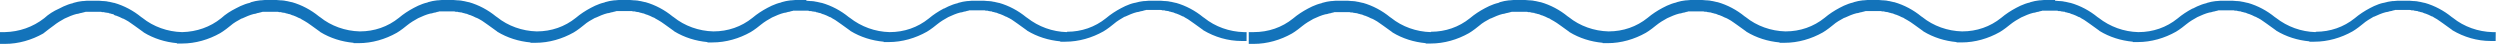 <?xml version="1.0" encoding="utf-8"?>
<!-- Generator: Adobe Illustrator 24.3.0, SVG Export Plug-In . SVG Version: 6.00 Build 0)  -->
<svg version="1.1" id="Layer_1" xmlns="http://www.w3.org/2000/svg" xmlns:xlink="http://www.w3.org/1999/xlink" x="0px" y="0px"
	 viewBox="0 0 700.7 13.6" style="enable-background:new 0 0 700.7 13.6;" xml:space="preserve">
<style type="text/css">
	.st0{fill:#1373BA;}
</style>
<g>
	<g>
		<path class="st0" d="M348.6,9c-4-0.1-8-1.5-11.1-4l-0.3-0.2c-2.2-1.8-4.8-3.2-7.6-4l-0.1,0c-0.4-0.1-0.9-0.2-1.3-0.3l-0.1,0
			c-0.5-0.1-0.9-0.2-1.4-0.2l-0.2,0c-0.4,0-0.8-0.1-1.2-0.1l-0.3,0c-0.5,0-0.9,0-1.3,0h-0.1c-0.4,0-0.8,0-1.3,0c-0.1,0-0.2,0-0.3,0
			l0,0c-0.4,0-0.7,0.1-1.1,0.1l-0.3,0c-0.5,0.1-0.9,0.1-1.3,0.2l0,0c-0.4,0.1-0.8,0.2-1.2,0.3L318,0.8c-0.9,0.2-1.7,0.5-2.6,0.9
			c-0.4,0.2-0.8,0.4-1.2,0.6l0,0c-1.5,0.8-2.9,1.7-4.2,2.8c-3.1,2.5-6.9,3.8-10.9,3.8L299,9c-4-0.1-7.9-1.5-11.1-4l-0.3-0.2
			c-2.2-1.8-4.8-3.2-7.6-4l-0.1,0c-0.5-0.1-0.9-0.2-1.3-0.3l-0.1,0c-0.5-0.1-0.9-0.2-1.4-0.2l-0.2,0c-0.4,0-0.8-0.1-1.2-0.1l-0.3,0
			c-0.5,0-0.9,0-1.3,0h-0.1c-0.4,0-0.8,0-1.3,0c-0.1,0-0.2,0-0.3,0l0,0c-0.4,0-0.7,0.1-1.1,0.1l-0.2,0c-0.5,0.1-0.9,0.1-1.3,0.2l0,0
			c-0.4,0.1-0.8,0.2-1.2,0.3l-0.2,0.1c-0.9,0.2-1.7,0.5-2.6,0.9c-0.4,0.2-0.8,0.4-1.2,0.6l-0.1,0c-1.5,0.8-2.9,1.7-4.2,2.8
			c-3.1,2.5-6.9,3.8-10.9,3.8l-0.1,0c-4-0.1-7.9-1.5-11.1-4l-0.3-0.2c-2.2-1.8-4.8-3.2-7.6-4l-0.1,0c-0.5-0.1-0.9-0.2-1.3-0.3
			l-0.1,0c-0.5-0.1-0.9-0.2-1.4-0.2l-0.2,0c-0.4,0-0.8-0.1-1.2-0.1L226,0c-0.5,0-0.9,0-1.3,0h-0.1c-0.4,0-0.8,0-1.3,0
			c-0.1,0-0.2,0-0.3,0l-0.1,0c-0.4,0-0.7,0.1-1.1,0.1l-0.2,0c-0.5,0.1-0.9,0.1-1.3,0.2l0,0c-0.4,0.1-0.8,0.2-1.2,0.3l-0.2,0.1
			c-0.9,0.2-1.7,0.5-2.6,0.9c-0.4,0.2-0.8,0.4-1.2,0.6l0,0c-1.5,0.8-2.9,1.7-4.2,2.8c-3.1,2.5-6.9,3.8-10.9,3.8l-0.1,0
			c-4-0.1-8-1.5-11.1-4l-0.3-0.2c-2.2-1.8-4.8-3.2-7.6-4l-0.1,0c-0.5-0.1-0.9-0.2-1.3-0.3l-0.1,0c-0.5-0.1-0.9-0.2-1.4-0.2l-0.2,0
			c-0.4,0-0.8-0.1-1.2-0.1l-0.3,0c-0.5,0-0.9,0-1.3,0H175c-0.4,0-0.8,0-1.3,0c-0.1,0-0.2,0-0.3,0l0,0c-0.4,0-0.7,0.1-1.1,0.1l-0.2,0
			c-0.5,0.1-0.9,0.1-1.3,0.2l0,0c-0.4,0.1-0.8,0.2-1.2,0.3l-0.2,0.1c-0.9,0.2-1.7,0.5-2.6,0.9c-0.4,0.2-0.8,0.4-1.2,0.6l0,0
			c-1.5,0.8-2.9,1.7-4.2,2.8c-3.1,2.5-6.9,3.8-10.9,3.8l-0.1,0c-4-0.1-8-1.5-11.1-4l-0.3-0.2c-2.2-1.8-4.8-3.2-7.6-4l-0.1,0
			c-0.5-0.1-0.9-0.2-1.3-0.3l-0.1,0c-0.5-0.1-0.9-0.2-1.4-0.2l-0.2,0c-0.4,0-0.8-0.1-1.2-0.1l-0.3,0c-0.5,0-0.9,0-1.3,0h-0.1
			c-0.4,0-0.8,0-1.3,0c-0.1,0-0.2,0-0.3,0l0,0c-0.4,0-0.7,0.1-1.1,0.1l-0.2,0c-0.5,0.1-0.9,0.1-1.3,0.2l0,0
			c-0.4,0.1-0.8,0.2-1.2,0.3l-0.2,0.1c-0.9,0.2-1.7,0.5-2.6,0.9c-0.4,0.2-0.8,0.4-1.2,0.6l0,0c-1.5,0.8-2.9,1.7-4.2,2.8
			c-3.1,2.5-6.9,3.8-10.9,3.8l-0.1,0c-4-0.1-8-1.5-11.1-4l-0.3-0.2c-2.2-1.8-4.8-3.2-7.6-4l-0.1,0c-0.5-0.1-0.9-0.2-1.3-0.3l-0.1,0
			c-0.5-0.1-0.9-0.2-1.4-0.2l-0.2,0c-0.4,0-0.8-0.1-1.2-0.1l-0.3,0c-0.5,0-0.9,0-1.3,0h-0.1c-0.4,0-0.8,0-1.3,0c-0.1,0-0.2,0-0.3,0
			l0,0c-0.4,0-0.7,0.1-1.1,0.1l-0.2,0c-0.5,0.1-0.9,0.1-1.3,0.2l0,0c-0.4,0.1-0.8,0.2-1.2,0.3L70,0.8c-0.9,0.2-1.7,0.5-2.6,0.9
			c-0.4,0.2-0.8,0.4-1.2,0.6l0,0C64.6,3.1,63.2,4,62,5.1C58.9,7.6,55.1,8.9,51.1,9L51,9c-4-0.1-8-1.5-11.1-4l-0.3-0.2
			c-2.2-1.8-4.8-3.2-7.6-4l-0.1,0c-0.5-0.1-0.9-0.2-1.3-0.3l-0.1,0c-0.5-0.1-0.9-0.2-1.4-0.2l-0.2,0c-0.4,0-0.8-0.1-1.2-0.1l-0.3,0
			c-0.5,0-0.9,0-1.3,0h-0.1c-0.4,0-0.8,0-1.3,0c-0.1,0-0.2,0-0.3,0l0,0c-0.4,0-0.7,0.1-1.1,0.1l-0.2,0c-0.5,0.1-0.9,0.1-1.3,0.2l0,0
			c-0.4,0.1-0.8,0.2-1.2,0.3l-0.2,0.1c-0.9,0.2-1.7,0.5-2.6,0.9c-0.4,0.2-0.8,0.4-1.2,0.6l0,0C15,3.1,13.6,4,12.4,5.1
			C9.2,7.6,5.4,8.9,1.4,9L0,9v3.3l1.4,0c3.8,0,7.5-1.1,10.7-2.9C13,8.7,14.8,7.3,15,7.2c1-0.8,2-1.4,3.1-2c1.1-0.5,2.2-1,3.4-1.3
			l0.1,0c0.2,0,0.4-0.1,0.5-0.1l0.3-0.1c0.2,0,0.3-0.1,0.5-0.1c0.1,0,0.2,0,0.3-0.1c0.1,0,0.3,0,0.4-0.1c0.1,0,0.3,0,0.4-0.1
			c0.1,0,0.3,0,0.4,0c0.2,0,0.3,0,0.5,0l0.1,0c0.1,0,0.1,0,0.2,0c0.3,0,0.5,0,0.8,0l0.1,0c0.3,0,0.5,0,0.8,0l0.3,0
			c0.2,0,0.3,0,0.5,0c0.1,0,0.2,0,0.4,0c0.2,0,0.3,0,0.5,0.1l0.1,0c0.1,0,0.2,0,0.3,0c0.1,0,0.3,0,0.4,0.1l0.1,0
			c0.2,0,0.5,0.1,0.7,0.1l0.1,0c0.1,0,0.2,0,0.2,0.1c0.2,0,0.3,0.1,0.5,0.1c0.1,0,0.2,0.1,0.3,0.1c0.2,0,0.3,0.1,0.5,0.1L32,4.2
			c0.2,0.1,0.3,0.1,0.5,0.2l0.1,0c0.6,0.2,1.2,0.5,1.8,0.8l0.1,0c0.2,0.1,0.4,0.2,0.6,0.3l0,0c0.6,0.3,1.2,0.7,1.6,1
			c0,0,0.4,0.3,1,0.7l2.5,1.8l0.1,0.1c2.8,1.7,6,2.7,9.3,3v0.1l1.4,0c3.8,0,7.5-1.1,10.7-2.9c0.9-0.5,2.7-1.9,2.9-2.1
			c0.9-0.8,2-1.4,3.1-2l0.1,0c1.1-0.5,2.2-1,3.4-1.3l0.1,0c0.2,0,0.4-0.1,0.5-0.1L72,3.7c0.2,0,0.3-0.1,0.5-0.1c0.1,0,0.2,0,0.3-0.1
			c0.1,0,0.3,0,0.4-0.1c0.1,0,0.3,0,0.4-0.1c0.1,0,0.3,0,0.4,0c0.2,0,0.3,0,0.5,0l0.1,0c0.1,0,0.1,0,0.2,0c0.3,0,0.5,0,0.8,0l0.1,0
			c0.3,0,0.5,0,0.8,0l0.3,0c0.2,0,0.3,0,0.5,0c0.1,0,0.2,0,0.4,0c0.2,0,0.3,0,0.5,0.1l0.1,0c0.1,0,0.2,0,0.3,0c0.1,0,0.3,0,0.4,0.1
			l0,0c0.2,0,0.5,0.1,0.7,0.1l0.1,0c0.1,0,0.2,0,0.2,0.1c0.1,0,0.3,0.1,0.5,0.1c0.1,0,0.2,0.1,0.3,0.1c0.2,0,0.3,0.1,0.5,0.1
			l0.2,0.1c0.2,0.1,0.3,0.1,0.5,0.2l0.1,0c0.6,0.2,1.2,0.5,1.8,0.8l0.1,0c0.2,0.1,0.4,0.2,0.5,0.3l0.2-0.4c0,0,0,0,0,0l-0.2,0.4
			c0.6,0.3,1.2,0.7,1.7,1c0,0,0.4,0.3,1,0.7l2.5,1.8l0.1,0.1c2.8,1.7,6,2.7,9.3,3v0.1l1.4,0c3.8,0,7.5-1.1,10.7-2.9
			c0.9-0.5,2.7-1.9,2.9-2.1c1-0.8,2-1.4,3.1-2c1.1-0.5,2.2-1,3.4-1.3l0.1,0c0.2,0,0.4-0.1,0.5-0.1l0.3-0.1c0.2,0,0.3-0.1,0.5-0.1
			c0.1,0,0.2,0,0.3-0.1c0.1,0,0.3,0,0.4-0.1c0.1,0,0.3,0,0.4-0.1c0.1,0,0.3,0,0.4,0c0.2,0,0.3,0,0.5,0l0.1,0c0.1,0,0.1,0,0.2,0
			c0.3,0,0.5,0,0.8,0l0.1,0c0.3,0,0.5,0,0.8,0l0.3,0c0.2,0,0.3,0,0.5,0c0.1,0,0.2,0,0.4,0c0.2,0,0.3,0,0.5,0.1l0.1,0
			c0.1,0,0.2,0,0.3,0c0.1,0,0.3,0,0.4,0.1l0.1,0c0.2,0,0.5,0.1,0.7,0.1l0.1,0c0.1,0,0.2,0,0.2,0.1c0.2,0,0.3,0.1,0.5,0.1
			c0.1,0,0.2,0.1,0.3,0.1c0.2,0,0.3,0.1,0.5,0.1l0.2,0.1c0.2,0.1,0.3,0.1,0.5,0.2l0.1,0c0.6,0.2,1.2,0.5,1.8,0.8l0.1,0
			c0.2,0.1,0.4,0.2,0.6,0.3l0,0c0.6,0.3,1.2,0.7,1.6,1c0,0,0.4,0.3,1,0.7l2.5,1.8l0.1,0.1c2.8,1.7,6,2.7,9.3,3v0.1l1.4,0
			c3.8,0,7.5-1.1,10.7-2.9c0.9-0.5,2.7-1.9,2.9-2.1c0.9-0.8,2-1.4,3.1-2l0.1,0c1.1-0.5,2.2-1,3.4-1.3l0.1,0c0.2,0,0.4-0.1,0.5-0.1
			l0.3-0.1c0.2,0,0.3-0.1,0.5-0.1c0.1,0,0.2,0,0.3-0.1c0.1,0,0.3,0,0.4-0.1c0.1,0,0.3,0,0.4-0.1c0.1,0,0.3,0,0.4,0
			c0.2,0,0.3,0,0.5,0l0.1,0c0.1,0,0.1,0,0.2,0c0.3,0,0.5,0,0.8,0l0.1,0c0.3,0,0.5,0,0.8,0l0.3,0c0.2,0,0.3,0,0.5,0
			c0.1,0,0.2,0,0.4,0c0.2,0,0.3,0,0.5,0.1l0.1,0c0.1,0,0.2,0,0.3,0c0.1,0,0.3,0,0.4,0.1l0,0c0.2,0,0.5,0.1,0.7,0.1l0.1,0
			c0.1,0,0.2,0,0.2,0.1c0.1,0,0.3,0.1,0.5,0.1c0.1,0,0.2,0.1,0.3,0.1c0.2,0,0.3,0.1,0.5,0.1l0.2,0.1c0.2,0.1,0.3,0.1,0.5,0.2l0.1,0
			c0.6,0.2,1.2,0.5,1.8,0.8l0.1,0c0.2,0.1,0.4,0.2,0.5,0.3l0.2-0.4c0,0,0,0,0,0l-0.2,0.4c0.6,0.3,1.2,0.7,1.7,1c0,0,0.4,0.3,1,0.7
			l2.5,1.8l0.1,0.1c2.8,1.7,6,2.7,9.3,3v0.1l1.4,0c3.8,0,7.5-1.1,10.7-2.9c0.9-0.5,2.7-1.9,2.9-2.1c1-0.8,2-1.4,3.1-2
			c1.1-0.5,2.2-1,3.4-1.3l0.1,0c0.2,0,0.4-0.1,0.5-0.1l0.3-0.1c0.2,0,0.3-0.1,0.5-0.1c0.1,0,0.2,0,0.3-0.1c0.1,0,0.3,0,0.4-0.1
			c0.1,0,0.3,0,0.4-0.1c0.1,0,0.3,0,0.4,0c0.2,0,0.3,0,0.5,0l0.1,0c0.1,0,0.1,0,0.2,0c0.3,0,0.5,0,0.8,0l0.1,0c0.3,0,0.5,0,0.8,0
			l0.3,0c0.2,0,0.3,0,0.5,0c0.1,0,0.2,0,0.4,0c0.2,0,0.3,0,0.4,0.1l0.1,0c0.1,0,0.2,0,0.3,0c0.1,0,0.3,0,0.4,0.1l0.1,0
			c0.2,0,0.5,0.1,0.7,0.1l0.1,0c0.1,0,0.2,0,0.2,0.1c0.1,0,0.3,0.1,0.5,0.1c0.1,0,0.2,0.1,0.3,0.1c0.2,0,0.3,0.1,0.5,0.1l0.2,0.1
			c0.2,0.1,0.3,0.1,0.5,0.2l0.1,0c0.6,0.2,1.2,0.5,1.8,0.8l0.1,0c0.2,0.1,0.4,0.2,0.5,0.3l0.2-0.4c0,0,0,0,0,0l-0.2,0.4
			c0.6,0.3,1.2,0.7,1.6,1c0,0,0.4,0.3,1,0.7l2.5,1.8l0.1,0.1c2.8,1.7,6,2.7,9.3,3v0.1l1.4,0c3.8,0,7.5-1.1,10.7-2.9
			c0.9-0.5,2.7-1.9,2.9-2.1c1-0.8,2-1.4,3.1-2l0,0c1.1-0.5,2.2-1,3.4-1.3l0.1,0c0.2,0,0.4-0.1,0.5-0.1l0.3-0.1
			c0.2,0,0.3-0.1,0.5-0.1c0.1,0,0.2,0,0.3-0.1c0.1,0,0.3,0,0.4-0.1c0.1,0,0.3,0,0.4-0.1c0.1,0,0.3,0,0.4,0c0.2,0,0.3,0,0.5,0l0.1,0
			c0.1,0,0.1,0,0.2,0c0.3,0,0.5,0,0.8,0l0.1,0c0.3,0,0.5,0,0.8,0l0.3,0c0.2,0,0.3,0,0.5,0c0.1,0,0.2,0,0.4,0c0.2,0,0.3,0,0.5,0.1
			l0.1,0c0.1,0,0.2,0,0.3,0c0.1,0,0.3,0,0.4,0.1c0.2,0,0.5,0.1,0.7,0.1l0.1,0c0.1,0,0.2,0,0.2,0.1c0.1,0,0.3,0.1,0.5,0.1
			c0.1,0,0.2,0.1,0.3,0.1c0.2,0,0.3,0.1,0.5,0.1l0.2,0.1c0.2,0.1,0.3,0.1,0.5,0.2l0.1,0c0.6,0.2,1.2,0.5,1.8,0.8l0.1,0
			c0.2,0.1,0.4,0.2,0.5,0.3l0.1,0c0.6,0.3,1.2,0.7,1.6,1c0,0,0.4,0.3,1,0.7l2.5,1.8l0.1,0.1c2.8,1.7,6,2.7,9.3,3v0.1l1.4,0
			c3.8,0,7.5-1.1,10.7-2.9c0.9-0.5,2.7-1.9,2.9-2.1c0.9-0.8,2-1.4,3-2l0.1,0c1.1-0.5,2.2-1,3.4-1.3l0.1,0c0.2,0,0.4-0.1,0.5-0.1
			l0.3-0.1c0.2,0,0.3-0.1,0.5-0.1c0.1,0,0.2,0,0.3-0.1c0.1,0,0.3,0,0.4-0.1c0.1,0,0.3,0,0.4-0.1c0.1,0,0.3,0,0.4,0
			c0.2,0,0.3,0,0.5,0l0.1,0c0.1,0,0.1,0,0.2,0c0.3,0,0.5,0,0.8,0l0.1,0c0.3,0,0.5,0,0.8,0l0.3,0c0.2,0,0.3,0,0.5,0
			c0.1,0,0.2,0,0.4,0c0.2,0,0.3,0,0.5,0.1l0.1,0c0.1,0,0.2,0,0.3,0c0.1,0,0.3,0,0.4,0.1c0.2,0,0.5,0.1,0.7,0.1l0.1,0
			c0.1,0,0.2,0,0.2,0.1c0.2,0,0.3,0.1,0.5,0.1c0.1,0,0.2,0.1,0.3,0.1c0.2,0,0.3,0.1,0.5,0.1l0.2,0.1c0.2,0.1,0.3,0.1,0.5,0.2l0.1,0
			c0.6,0.2,1.2,0.5,1.8,0.8l0.1,0c0.2,0.1,0.4,0.2,0.5,0.3l0.2-0.4c0,0,0,0,0,0l-0.2,0.4c0.6,0.3,1.2,0.7,1.6,1c0,0,0.4,0.3,1,0.7
			l2.5,1.8l0.1,0.1c3.2,1.9,6.9,3,10.7,3l1.4,0V9L348.6,9z"/>
		<path class="st0" d="M698.6,9c-4-0.1-8-1.5-11.1-4l-0.3-0.2c-2.2-1.8-4.8-3.2-7.6-4l-0.1,0c-0.4-0.1-0.9-0.2-1.3-0.3l-0.1,0
			c-0.5-0.1-0.9-0.2-1.4-0.2l-0.2,0c-0.4,0-0.8-0.1-1.2-0.1l-0.3,0c-0.5,0-0.9,0-1.3,0h-0.1c-0.4,0-0.8,0-1.3,0c-0.1,0-0.2,0-0.3,0
			l0,0c-0.4,0-0.7,0.1-1.1,0.1l-0.3,0c-0.5,0.1-0.9,0.1-1.3,0.2l0,0c-0.4,0.1-0.8,0.2-1.2,0.3L668,0.8c-0.9,0.2-1.7,0.5-2.6,0.9
			c-0.4,0.2-0.8,0.4-1.2,0.6l0,0c-1.5,0.8-2.9,1.7-4.2,2.8c-3.1,2.5-6.9,3.8-10.9,3.8L649,9c-4-0.1-7.9-1.5-11.1-4l-0.3-0.2
			c-2.2-1.8-4.8-3.2-7.6-4l-0.1,0c-0.5-0.1-0.9-0.2-1.3-0.3l-0.1,0c-0.5-0.1-0.9-0.2-1.4-0.2l-0.2,0c-0.4,0-0.8-0.1-1.2-0.1l-0.3,0
			c-0.5,0-0.9,0-1.3,0h-0.1c-0.4,0-0.8,0-1.3,0c-0.1,0-0.2,0-0.3,0l0,0c-0.4,0-0.7,0.1-1.1,0.1l-0.2,0c-0.5,0.1-0.9,0.1-1.3,0.2l0,0
			c-0.4,0.1-0.8,0.2-1.2,0.3l-0.2,0.1c-0.9,0.2-1.7,0.5-2.6,0.9c-0.4,0.2-0.8,0.4-1.2,0.6l-0.1,0c-1.5,0.8-2.9,1.7-4.2,2.8
			c-3.1,2.5-6.9,3.8-10.9,3.8l-0.1,0c-4-0.1-7.9-1.5-11.1-4l-0.3-0.2c-2.2-1.8-4.8-3.2-7.6-4l-0.1,0c-0.5-0.1-0.9-0.2-1.3-0.3
			l-0.1,0c-0.5-0.1-0.9-0.2-1.4-0.2l-0.2,0c-0.4,0-0.8-0.1-1.2-0.1L576,0c-0.5,0-0.9,0-1.3,0h-0.1c-0.4,0-0.8,0-1.3,0
			c-0.1,0-0.2,0-0.3,0l-0.1,0c-0.4,0-0.7,0.1-1.1,0.1l-0.2,0c-0.5,0.1-0.9,0.1-1.3,0.2l0,0c-0.4,0.1-0.8,0.2-1.2,0.3l-0.2,0.1
			c-0.9,0.2-1.7,0.5-2.6,0.9c-0.4,0.2-0.8,0.4-1.2,0.6l0,0c-1.5,0.8-2.9,1.7-4.2,2.8c-3.1,2.5-6.9,3.8-10.9,3.8l-0.1,0
			c-4-0.1-8-1.5-11.1-4l-0.3-0.2c-2.2-1.8-4.8-3.2-7.6-4l-0.1,0c-0.5-0.1-0.9-0.2-1.3-0.3l-0.1,0c-0.5-0.1-0.9-0.2-1.4-0.2l-0.2,0
			c-0.4,0-0.8-0.1-1.2-0.1l-0.3,0c-0.5,0-0.9,0-1.3,0H525c-0.4,0-0.8,0-1.3,0c-0.1,0-0.2,0-0.3,0l0,0c-0.4,0-0.7,0.1-1.1,0.1l-0.2,0
			c-0.5,0.1-0.9,0.1-1.3,0.2l0,0c-0.4,0.1-0.8,0.2-1.2,0.3l-0.2,0.1c-0.9,0.2-1.7,0.5-2.6,0.9c-0.4,0.2-0.8,0.4-1.2,0.6l0,0
			c-1.5,0.8-2.9,1.7-4.2,2.8c-3.1,2.5-6.9,3.8-10.9,3.8l-0.1,0c-4-0.1-8-1.5-11.1-4l-0.3-0.2c-2.2-1.8-4.8-3.2-7.6-4l-0.1,0
			c-0.5-0.1-0.9-0.2-1.3-0.3l-0.1,0c-0.5-0.1-0.9-0.2-1.4-0.2l-0.2,0c-0.4,0-0.8-0.1-1.2-0.1l-0.3,0c-0.5,0-0.9,0-1.3,0h-0.1
			c-0.4,0-0.8,0-1.3,0c-0.1,0-0.2,0-0.3,0l0,0c-0.4,0-0.7,0.1-1.1,0.1l-0.2,0c-0.5,0.1-0.9,0.1-1.3,0.2l0,0
			c-0.4,0.1-0.8,0.2-1.2,0.3l-0.2,0.1c-0.9,0.2-1.7,0.5-2.6,0.9c-0.4,0.2-0.8,0.4-1.2,0.6l0,0c-1.5,0.8-2.9,1.7-4.2,2.8
			c-3.1,2.5-6.9,3.8-10.9,3.8l-0.1,0c-4-0.1-8-1.5-11.1-4l-0.3-0.2c-2.2-1.8-4.8-3.2-7.6-4l-0.1,0c-0.5-0.1-0.9-0.2-1.3-0.3l-0.1,0
			c-0.5-0.1-0.9-0.2-1.4-0.2l-0.2,0c-0.4,0-0.8-0.1-1.2-0.1l-0.3,0c-0.5,0-0.9,0-1.3,0h-0.1c-0.4,0-0.8,0-1.3,0c-0.1,0-0.2,0-0.3,0
			l0,0c-0.4,0-0.7,0.1-1.1,0.1l-0.2,0c-0.5,0.1-0.9,0.1-1.3,0.2l0,0c-0.4,0.1-0.8,0.2-1.2,0.3L420,0.8c-0.9,0.2-1.7,0.5-2.6,0.9
			c-0.4,0.2-0.8,0.4-1.2,0.6l0,0c-1.5,0.8-2.9,1.7-4.2,2.8c-3.1,2.5-6.9,3.8-10.9,3.8L401,9c-4-0.1-8-1.5-11.1-4l-0.3-0.2
			c-2.2-1.8-4.8-3.2-7.6-4l-0.1,0c-0.5-0.1-0.9-0.2-1.3-0.3l-0.1,0c-0.5-0.1-0.9-0.2-1.4-0.2l-0.2,0c-0.4,0-0.8-0.1-1.2-0.1l-0.3,0
			c-0.5,0-0.9,0-1.3,0h-0.1c-0.4,0-0.8,0-1.3,0c-0.1,0-0.2,0-0.3,0l0,0c-0.4,0-0.7,0.1-1.1,0.1l-0.2,0c-0.5,0.1-0.9,0.1-1.3,0.2l0,0
			c-0.4,0.1-0.8,0.2-1.2,0.3l-0.2,0.1c-0.9,0.2-1.7,0.5-2.6,0.9c-0.4,0.2-0.8,0.4-1.2,0.6l0,0c-1.5,0.8-2.9,1.7-4.2,2.8
			c-3.1,2.5-6.9,3.8-11,3.8L350,9v3.3l1.4,0c3.8,0,7.5-1.1,10.7-2.9c0.9-0.5,2.7-1.9,2.9-2.1c1-0.8,2-1.4,3.1-2
			c1.1-0.5,2.2-1,3.4-1.3l0.1,0c0.2,0,0.4-0.1,0.5-0.1l0.3-0.1c0.2,0,0.3-0.1,0.5-0.1c0.1,0,0.2,0,0.3-0.1c0.1,0,0.3,0,0.4-0.1
			c0.1,0,0.3,0,0.4-0.1c0.1,0,0.3,0,0.4,0c0.2,0,0.3,0,0.5,0l0.1,0c0.1,0,0.1,0,0.2,0c0.3,0,0.5,0,0.8,0l0.1,0c0.3,0,0.5,0,0.8,0
			l0.3,0c0.2,0,0.3,0,0.5,0c0.1,0,0.2,0,0.4,0c0.2,0,0.3,0,0.5,0.1l0.1,0c0.1,0,0.2,0,0.3,0c0.1,0,0.3,0,0.4,0.1l0.1,0
			c0.2,0,0.5,0.1,0.7,0.1l0.1,0c0.1,0,0.2,0,0.2,0.1c0.2,0,0.3,0.1,0.5,0.1c0.1,0,0.2,0.1,0.3,0.1c0.2,0,0.3,0.1,0.5,0.1l0.2,0.1
			c0.2,0.1,0.3,0.1,0.5,0.2l0.1,0c0.6,0.2,1.2,0.5,1.8,0.8l0.1,0c0.2,0.1,0.4,0.2,0.6,0.3l0,0c0.6,0.3,1.2,0.7,1.6,1
			c0,0,0.4,0.3,1,0.7l2.5,1.8l0.1,0.1c2.8,1.7,6,2.7,9.3,3v0.1l1.4,0c3.8,0,7.5-1.1,10.7-2.9c0.9-0.5,2.7-1.9,2.9-2.1
			c0.9-0.8,2-1.4,3.1-2l0.1,0c1.1-0.5,2.2-1,3.4-1.3l0.1,0c0.2,0,0.4-0.1,0.5-0.1l0.3-0.1c0.2,0,0.3-0.1,0.5-0.1
			c0.1,0,0.2,0,0.3-0.1c0.1,0,0.3,0,0.4-0.1c0.1,0,0.3,0,0.4-0.1c0.1,0,0.3,0,0.4,0c0.2,0,0.3,0,0.5,0l0.1,0c0.1,0,0.1,0,0.2,0
			c0.3,0,0.5,0,0.8,0l0.1,0c0.3,0,0.5,0,0.8,0l0.3,0c0.2,0,0.3,0,0.5,0c0.1,0,0.2,0,0.4,0c0.2,0,0.3,0,0.5,0.1l0.1,0
			c0.1,0,0.2,0,0.3,0c0.1,0,0.3,0,0.4,0.1l0,0c0.2,0,0.5,0.1,0.7,0.1l0.1,0c0.1,0,0.2,0,0.2,0.1c0.1,0,0.3,0.1,0.5,0.1
			c0.1,0,0.2,0.1,0.3,0.1c0.2,0,0.3,0.1,0.5,0.1l0.2,0.1c0.2,0.1,0.3,0.1,0.5,0.2l0.1,0c0.6,0.2,1.2,0.5,1.8,0.8l0.1,0
			c0.2,0.1,0.4,0.2,0.5,0.3l0.2-0.4c0,0,0,0,0,0l-0.2,0.4c0.6,0.3,1.2,0.7,1.7,1c0,0,0.4,0.3,1,0.7l2.5,1.8l0.1,0.1
			c2.8,1.7,6,2.7,9.3,3v0.1l1.4,0c3.8,0,7.5-1.1,10.7-2.9c0.9-0.5,2.7-1.9,2.9-2.1c1-0.8,2-1.4,3.1-2c1.1-0.5,2.2-1,3.4-1.3l0.1,0
			c0.2,0,0.4-0.1,0.5-0.1l0.3-0.1c0.2,0,0.3-0.1,0.5-0.1c0.1,0,0.2,0,0.3-0.1c0.1,0,0.3,0,0.4-0.1c0.1,0,0.3,0,0.4-0.1
			c0.1,0,0.3,0,0.4,0c0.2,0,0.3,0,0.5,0l0.1,0c0.1,0,0.1,0,0.2,0c0.3,0,0.5,0,0.8,0l0.1,0c0.3,0,0.5,0,0.8,0l0.3,0
			c0.2,0,0.3,0,0.5,0c0.1,0,0.2,0,0.4,0c0.2,0,0.3,0,0.5,0.1l0.1,0c0.1,0,0.2,0,0.3,0c0.1,0,0.3,0,0.4,0.1l0.1,0
			c0.2,0,0.5,0.1,0.7,0.1l0.1,0c0.1,0,0.2,0,0.2,0.1c0.2,0,0.3,0.1,0.5,0.1c0.1,0,0.2,0.1,0.3,0.1c0.2,0,0.3,0.1,0.5,0.1l0.2,0.1
			c0.2,0.1,0.3,0.1,0.5,0.2l0.1,0c0.6,0.2,1.2,0.5,1.8,0.8l0.1,0c0.2,0.1,0.4,0.2,0.6,0.3l0,0c0.6,0.3,1.2,0.7,1.6,1
			c0,0,0.4,0.3,1,0.7l2.5,1.8l0.1,0.1c2.8,1.7,6,2.7,9.3,3v0.1l1.4,0c3.8,0,7.5-1.1,10.7-2.9c0.9-0.5,2.7-1.9,2.9-2.1
			c0.9-0.8,2-1.4,3.1-2l0.1,0c1.1-0.5,2.2-1,3.4-1.3l0.1,0c0.2,0,0.4-0.1,0.5-0.1l0.3-0.1c0.2,0,0.3-0.1,0.5-0.1
			c0.1,0,0.2,0,0.3-0.1c0.1,0,0.3,0,0.4-0.1c0.1,0,0.3,0,0.4-0.1c0.1,0,0.3,0,0.4,0c0.2,0,0.3,0,0.5,0l0.1,0c0.1,0,0.1,0,0.2,0
			c0.3,0,0.5,0,0.8,0l0.1,0c0.3,0,0.5,0,0.8,0l0.3,0c0.2,0,0.3,0,0.5,0c0.1,0,0.2,0,0.4,0c0.2,0,0.3,0,0.5,0.1l0.1,0
			c0.1,0,0.2,0,0.3,0c0.1,0,0.3,0,0.4,0.1l0,0c0.2,0,0.5,0.1,0.7,0.1l0.1,0c0.1,0,0.2,0,0.2,0.1c0.1,0,0.3,0.1,0.5,0.1
			c0.1,0,0.2,0.1,0.3,0.1c0.2,0,0.3,0.1,0.5,0.1l0.2,0.1c0.2,0.1,0.3,0.1,0.5,0.2l0.1,0c0.6,0.2,1.2,0.5,1.8,0.8l0.1,0
			c0.2,0.1,0.4,0.2,0.5,0.3l0.2-0.4c0,0,0,0,0,0l-0.2,0.4c0.6,0.3,1.2,0.7,1.7,1c0,0,0.4,0.3,1,0.7l2.5,1.8l0.1,0.1
			c2.8,1.7,6,2.7,9.3,3v0.1l1.4,0c3.8,0,7.5-1.1,10.7-2.9c0.9-0.5,2.7-1.9,2.9-2.1c1-0.8,2-1.4,3.1-2c1.1-0.5,2.2-1,3.4-1.3l0.1,0
			c0.2,0,0.4-0.1,0.5-0.1l0.3-0.1c0.2,0,0.3-0.1,0.5-0.1c0.1,0,0.2,0,0.3-0.1c0.1,0,0.3,0,0.4-0.1c0.1,0,0.3,0,0.4-0.1
			c0.1,0,0.3,0,0.4,0c0.2,0,0.3,0,0.5,0l0.1,0c0.1,0,0.1,0,0.2,0c0.3,0,0.5,0,0.8,0l0.1,0c0.3,0,0.5,0,0.8,0l0.3,0
			c0.2,0,0.3,0,0.5,0c0.1,0,0.2,0,0.4,0c0.2,0,0.3,0,0.4,0.1l0.1,0c0.1,0,0.2,0,0.3,0c0.1,0,0.3,0,0.4,0.1l0.1,0
			c0.2,0,0.5,0.1,0.7,0.1l0.1,0c0.1,0,0.2,0,0.2,0.1c0.1,0,0.3,0.1,0.5,0.1c0.1,0,0.2,0.1,0.3,0.1c0.2,0,0.3,0.1,0.5,0.1l0.2,0.1
			c0.2,0.1,0.3,0.1,0.5,0.2l0.1,0c0.6,0.2,1.2,0.5,1.8,0.8l0.1,0c0.2,0.1,0.4,0.2,0.5,0.3l0.2-0.4c0,0,0,0,0,0l-0.2,0.4
			c0.6,0.3,1.2,0.7,1.6,1c0,0,0.4,0.3,1,0.7l2.5,1.8l0.1,0.1c2.8,1.7,6,2.7,9.3,3v0.1l1.4,0c3.8,0,7.5-1.1,10.7-2.9
			c0.9-0.5,2.7-1.9,2.9-2.1c1-0.8,2-1.4,3.1-2l0,0c1.1-0.5,2.2-1,3.4-1.3l0.1,0c0.2,0,0.4-0.1,0.5-0.1l0.3-0.1
			c0.2,0,0.3-0.1,0.5-0.1c0.1,0,0.2,0,0.3-0.1c0.1,0,0.3,0,0.4-0.1c0.1,0,0.3,0,0.4-0.1c0.1,0,0.3,0,0.4,0c0.2,0,0.3,0,0.5,0l0.1,0
			c0.1,0,0.1,0,0.2,0c0.3,0,0.5,0,0.8,0l0.1,0c0.3,0,0.5,0,0.8,0l0.3,0c0.2,0,0.3,0,0.5,0c0.1,0,0.2,0,0.4,0c0.2,0,0.3,0,0.5,0.1
			l0.1,0c0.1,0,0.2,0,0.3,0c0.1,0,0.3,0,0.4,0.1c0.2,0,0.5,0.1,0.7,0.1l0.1,0c0.1,0,0.2,0,0.2,0.1c0.1,0,0.3,0.1,0.5,0.1
			c0.1,0,0.2,0.1,0.3,0.1c0.2,0,0.3,0.1,0.5,0.1l0.2,0.1c0.2,0.1,0.3,0.1,0.5,0.2l0.1,0c0.6,0.2,1.2,0.5,1.8,0.8l0.1,0
			c0.2,0.1,0.4,0.2,0.5,0.3l0.1,0c0.6,0.3,1.2,0.7,1.6,1c0,0,0.4,0.3,1,0.7l2.5,1.8l0.1,0.1c2.8,1.7,6,2.7,9.3,3v0.1l1.4,0
			c3.8,0,7.5-1.1,10.7-2.9c0.9-0.5,2.7-1.9,2.9-2.1c0.9-0.8,2-1.4,3-2l0.1,0c1.1-0.5,2.2-1,3.4-1.3l0.1,0c0.2,0,0.4-0.1,0.5-0.1
			l0.3-0.1c0.2,0,0.3-0.1,0.5-0.1c0.1,0,0.2,0,0.3-0.1c0.1,0,0.3,0,0.4-0.1c0.1,0,0.3,0,0.4-0.1c0.1,0,0.3,0,0.4,0
			c0.2,0,0.3,0,0.5,0l0.1,0c0.1,0,0.1,0,0.2,0c0.3,0,0.5,0,0.8,0l0.1,0c0.3,0,0.5,0,0.8,0l0.3,0c0.2,0,0.3,0,0.5,0
			c0.1,0,0.2,0,0.4,0c0.2,0,0.3,0,0.5,0.1l0.1,0c0.1,0,0.2,0,0.3,0c0.1,0,0.3,0,0.4,0.1c0.2,0,0.5,0.1,0.7,0.1l0.1,0
			c0.1,0,0.2,0,0.2,0.1c0.2,0,0.3,0.1,0.5,0.1c0.1,0,0.2,0.1,0.3,0.1c0.2,0,0.3,0.1,0.5,0.1l0.2,0.1c0.2,0.1,0.3,0.1,0.5,0.2l0.1,0
			c0.6,0.2,1.2,0.5,1.8,0.8l0.1,0c0.2,0.1,0.4,0.2,0.5,0.3l0.2-0.4c0,0,0,0,0,0l-0.2,0.4c0.6,0.3,1.2,0.7,1.6,1c0,0,0.4,0.3,1,0.7
			l2.5,1.8l0.1,0.1c3.2,1.9,6.9,3,10.7,3l1.4,0V9L698.6,9z"/>
	</g>
</g>
</svg>

